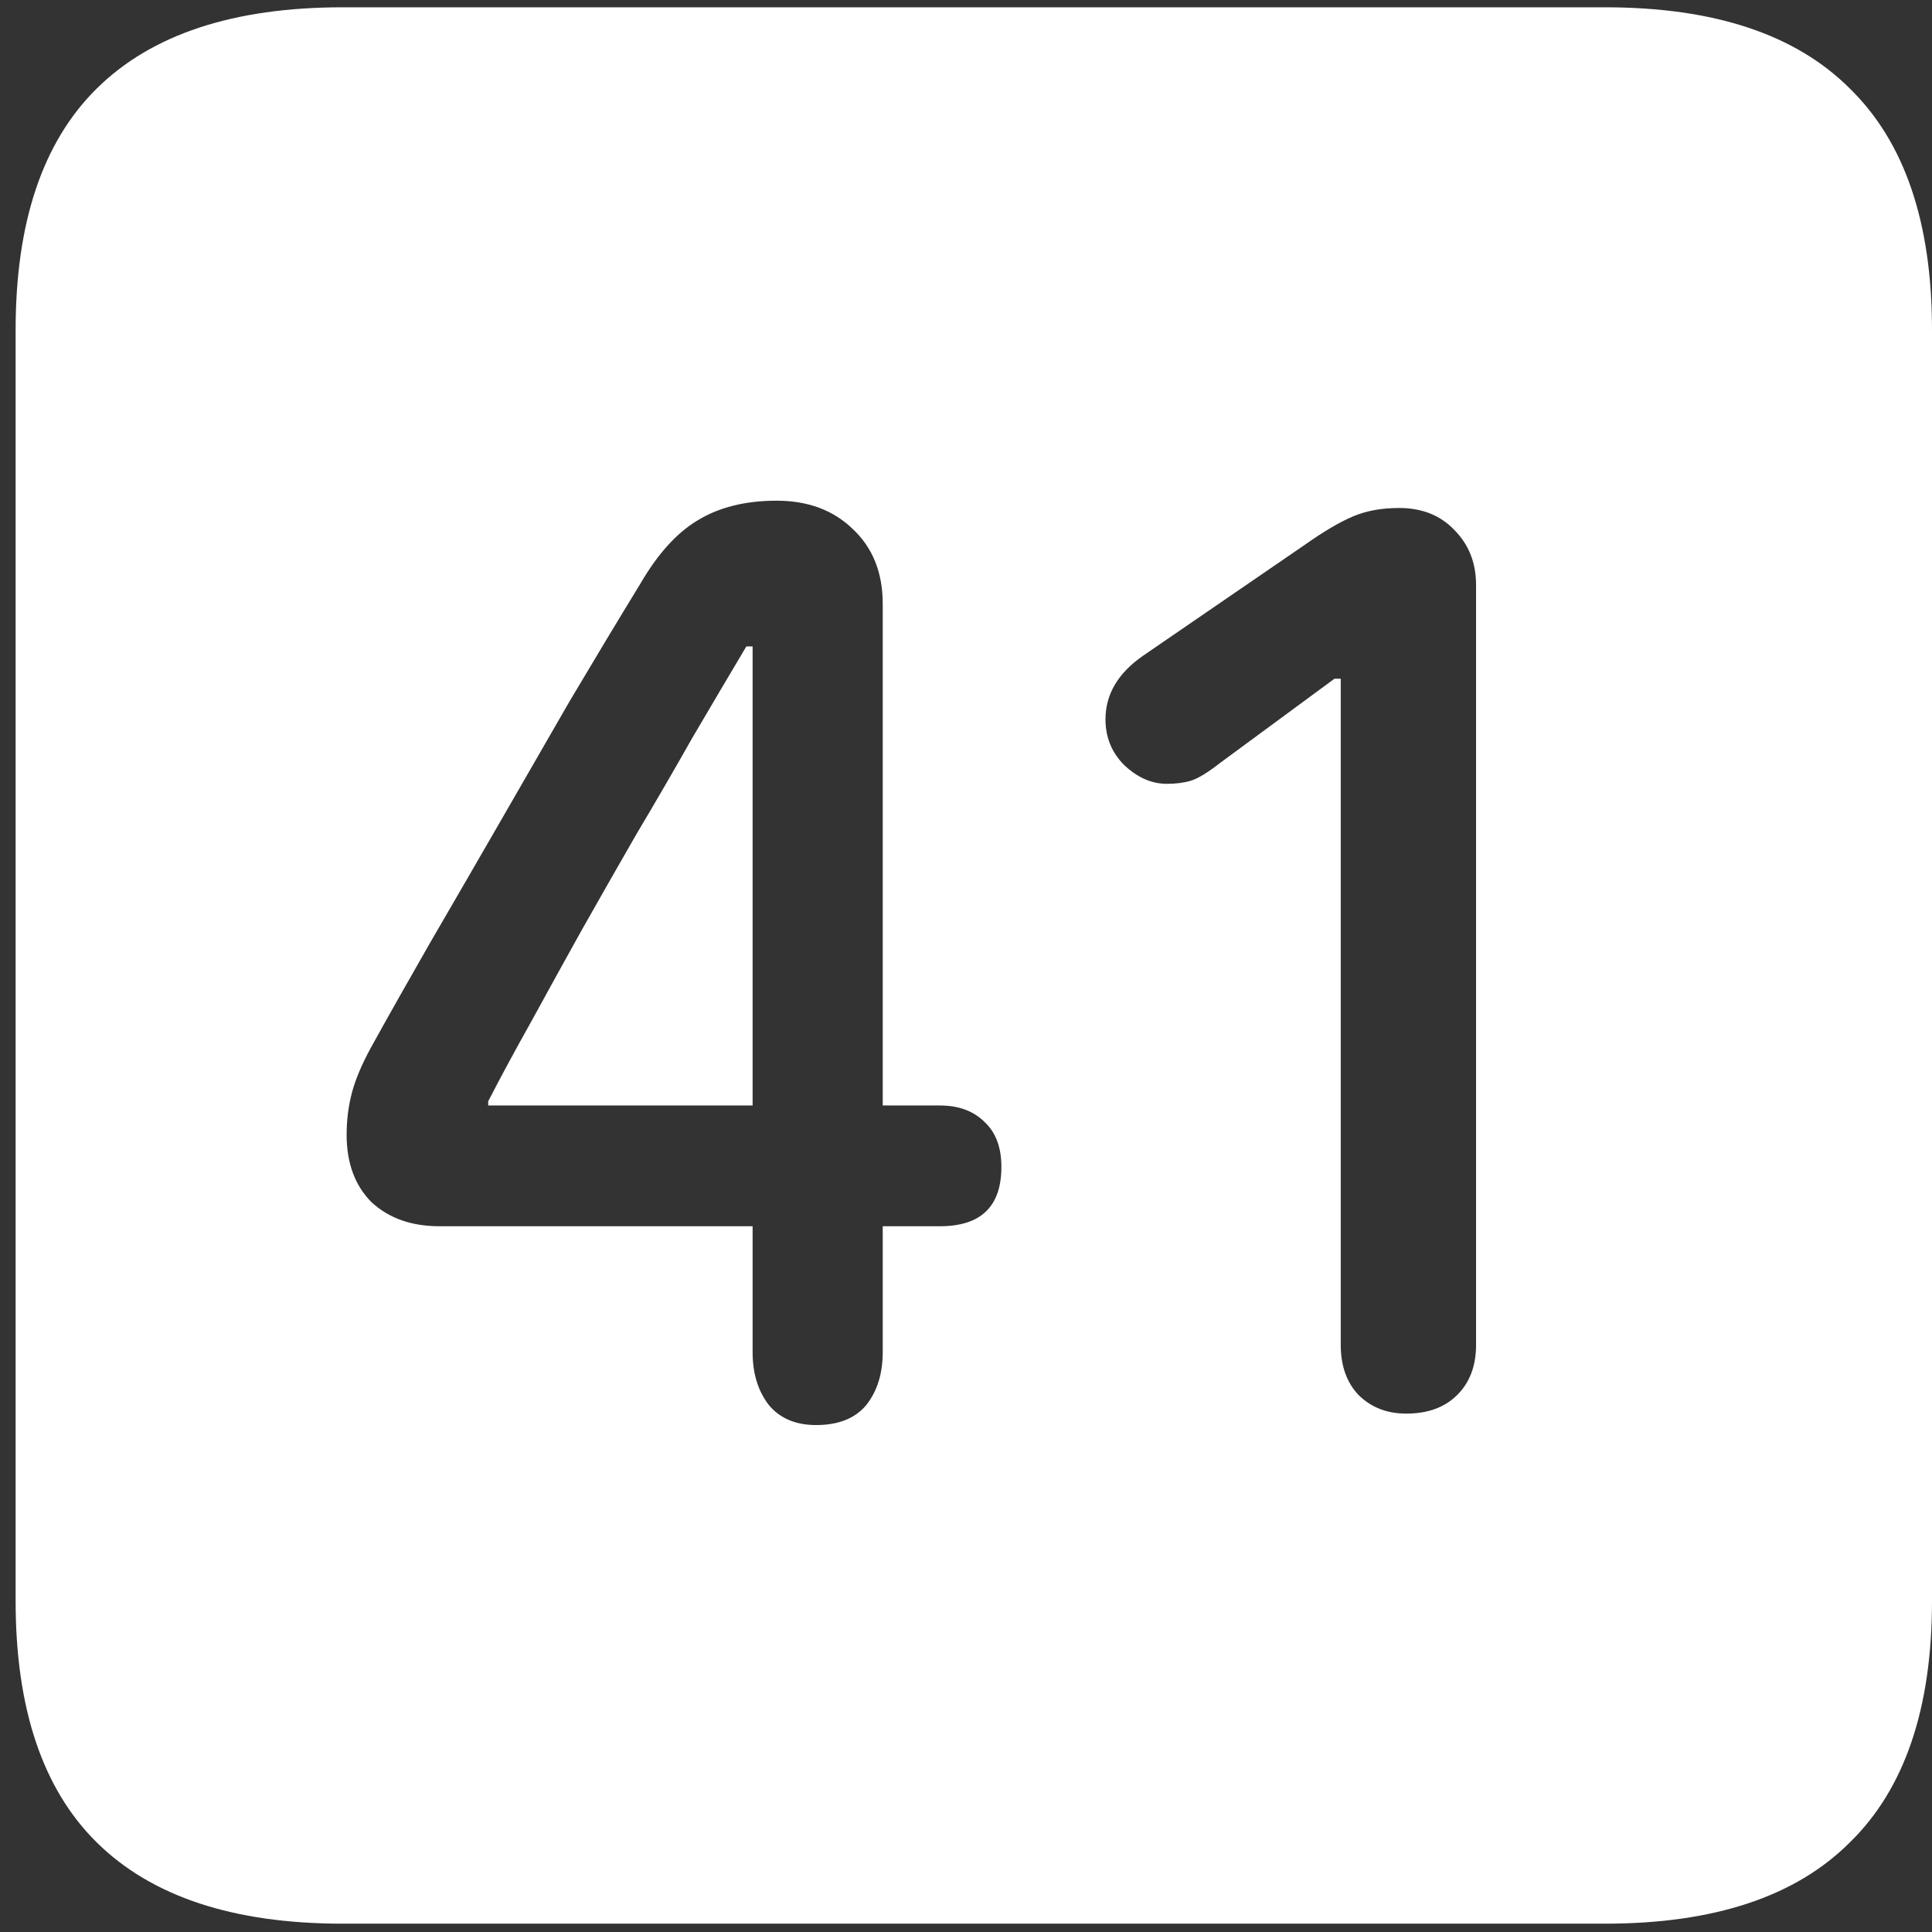 <svg width="116" height="116" viewBox="0 0 116 116" fill="none" xmlns="http://www.w3.org/2000/svg">
<rect x="0" y="0" width="116" height="116" fill="#333333" stroke="none"/>
<path d="M20.562 115.5H96.375C102.917 115.5 107.812 113.875 111.062 110.625C114.354 107.417 116 102.583 116 96.125V19.812C116 13.354 114.354 8.521 111.062 5.312C107.812 2.062 102.917 0.438 96.375 0.438H20.562C14.021 0.438 9.104 2.062 5.812 5.312C2.562 8.521 0.938 13.354 0.938 19.812V96.125C0.938 102.583 2.562 107.417 5.812 110.625C9.104 113.875 14.021 115.5 20.562 115.5ZM49 85.562C47.75 85.562 46.792 85.146 46.125 84.312C45.5 83.479 45.188 82.438 45.188 81.188V73.625H26.375C24.708 73.625 23.354 73.146 22.312 72.188C21.312 71.188 20.812 69.833 20.812 68.125C20.812 67.25 20.917 66.417 21.125 65.625C21.333 64.833 21.708 63.938 22.25 62.938C23.333 60.979 24.521 58.875 25.812 56.625C27.146 54.333 28.521 51.958 29.938 49.5C31.354 47.042 32.771 44.583 34.188 42.125C35.646 39.667 37.062 37.312 38.438 35.062C39.479 33.271 40.625 32 41.875 31.25C43.167 30.458 44.75 30.062 46.625 30.062C48.5 30.062 50.021 30.625 51.188 31.75C52.396 32.875 53 34.375 53 36.25V66.375H56.438C57.562 66.375 58.458 66.708 59.125 67.375C59.792 68 60.125 68.896 60.125 70.062C60.125 72.438 58.896 73.625 56.438 73.625H53V81.188C53 82.479 52.667 83.542 52 84.375C51.333 85.167 50.333 85.562 49 85.562ZM45.188 66.375V38.812H44.812C43.771 40.562 42.688 42.396 41.562 44.312C40.479 46.229 39.354 48.167 38.188 50.125C37.062 52.083 35.958 54.021 34.875 55.938C33.833 57.812 32.833 59.625 31.875 61.375C30.917 63.083 30.062 64.667 29.312 66.125V66.375H45.188ZM84.438 84.875C83.271 84.875 82.312 84.5 81.562 83.75C80.854 83 80.5 82 80.5 80.75V40.75H80.125L73.25 45.812C72.5 46.396 71.917 46.75 71.5 46.875C71.083 47 70.604 47.062 70.062 47.062C69.146 47.062 68.292 46.688 67.5 45.938C66.75 45.188 66.375 44.271 66.375 43.188C66.375 41.688 67.125 40.417 68.625 39.375L78.375 32.688C79.5 31.896 80.458 31.333 81.25 31C82.042 30.667 82.958 30.5 84 30.5C85.375 30.5 86.479 30.938 87.312 31.812C88.188 32.688 88.625 33.792 88.625 35.125V80.75C88.625 82 88.25 83 87.5 83.75C86.75 84.5 85.729 84.875 84.438 84.875Z" fill="white"/>
</svg>
